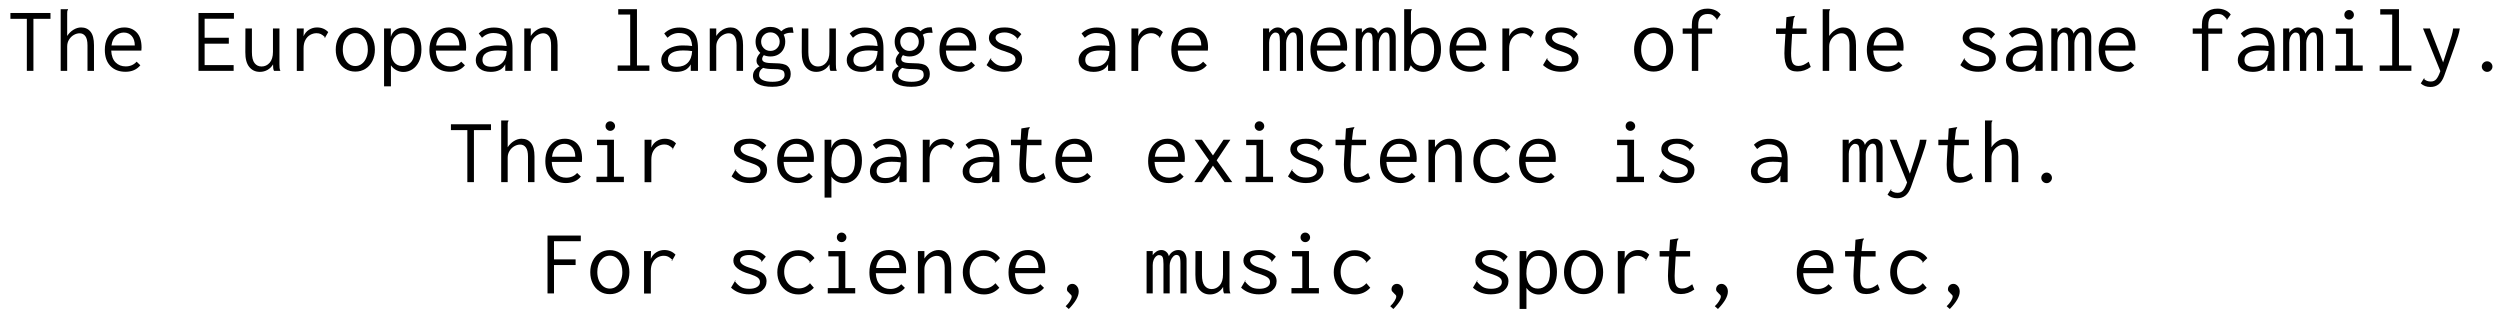 <svg xmlns="http://www.w3.org/2000/svg" xmlns:xlink="http://www.w3.org/1999/xlink" width="643" height="80" viewBox="0 0 26795 3354"><defs><path id="s18:inconsolata-regular:182" d="M208 0L208-561L31-561L31-624L463-624L463-561L279-561L279 0L208 0Z"/><path id="s18:inconsolata-regular:311" d="M73-665L152-665L152-658Q146-652 144.50-645Q143-638 143-621L143-376Q170-418 210.50-443Q251-468 293-468Q358-468 395-422Q432-376 432-277L432 0L362 0L362-275Q362-343 339-374Q316-405 278-405Q246-405 215-387.50Q184-370 163.50-337.50Q143-305 143-263L143 0L73 0L73-665Z"/><path id="s18:inconsolata-regular:277" d="M272 10Q170 10 109.50-52Q49-114 49-227Q49-302 77-356.50Q105-411 152.50-439.50Q200-468 259-468Q342-468 393.50-413Q445-358 445-251Q445-240 443-218L118-218Q122-134 165-91Q208-48 274-48Q346-48 392-99L432-60Q374 10 272 10M372-274Q372-338 339.50-375.50Q307-413 254-413Q204-413 167-378Q130-343 121-274L372-274Z"/><path id="s18:inconsolata-regular:3" d=""/><path id="s18:inconsolata-regular:45" d="M59 0L59-624L441-624L441-562L125-562L125-357L386-357L386-293L125-293L125-62L438-62L438 0L59 0Z"/><path id="s18:inconsolata-regular:426" d="M221 11Q149 11 106-42.50Q63-96 64-202L65-457L135-457L135-202Q135-120 163.50-83.50Q192-47 239-47Q291-47 326.50-87.50Q362-128 362-205L362-457L432-457L432-71Q432-47 433.50-31.50Q435-16 442 0L373 0Q366-15 364.50-31Q363-47 363-70Q341-32 303.50-10.50Q266 11 221 11Z"/><path id="s18:inconsolata-regular:396" d="M426-362L426-361Q397-388 377.50-397Q358-406 332-406Q296-406 264-388Q232-370 212-333.50Q192-297 192-242L192 1L119 1L119-457L194-457L192-373Q211-418 250.50-443Q290-468 337-468Q410-468 458-418L426-362M426-361Q433-355 429.50-356Q426-357 424-358L426-361M415-358Q415-361 418-360.50Q421-360 424-358L422-353L415-357L415-358Z"/><path id="s18:inconsolata-regular:358" d="M250 8Q189 8 141-22Q93-52 66-106Q39-160 39-229Q39-298 66-352Q93-406 141-436.50Q189-467 250-467Q311-467 359-436.50Q407-406 434-352Q461-298 461-229Q461-160 434-106Q407-52 359-22Q311 8 250 8M250-52Q289-52 319.50-75Q350-98 367.50-138.50Q385-179 385-230Q385-308 347-357.50Q309-407 250-407Q191-407 153-357.50Q115-308 115-230Q115-179 132.50-138.50Q150-98 180.50-75Q211-52 250-52Z"/><path id="s18:inconsolata-regular:393" d="M60-457L133-457L133-367Q148-417 185-442Q222-467 272-467Q324-467 367.50-440.50Q411-414 437-361Q463-308 463-232Q463-155 436-99.50Q409-44 364.50-16Q320 12 270 12Q229 12 193-7Q157-26 134-60L134 167L60 167L60-457M258-52Q313-52 350.50-93.50Q388-135 388-229Q388-314 355-359.50Q322-405 261-405Q204-405 168.50-357.50Q133-310 133-213Q135-134 168-93Q201-52 258-52Z"/><path id="s18:inconsolata-regular:235" d="M244-467Q342-467 393.50-416Q445-365 445-243L445 0L367 0L367-70Q325 11 211 11Q135 11 92-23.50Q49-58 49-115Q49-163 80-199Q111-235 163.50-254.50Q216-274 279-274Q336-274 382-268Q376-345 341.50-376.50Q307-408 239-408Q205-408 173.50-395Q142-382 116-357L81-403Q145-467 244-467M218-44Q292-44 335-87.50Q378-131 382-213Q337-220 285-220Q209-220 165-195Q121-170 121-119Q121-44 218-44Z"/><path id="s18:inconsolata-regular:349" d="M72-457L142-457L142-376Q169-418 210-443Q251-468 297-468Q358-468 394.50-421.50Q431-375 431-277L431 0L361 0L361-275Q361-343 338-374Q315-405 277-405Q246-405 214.50-387Q183-369 162.50-336.50Q142-304 142-263L142 0L72 0L72-457Z"/><path id="s18:inconsolata-regular:338" d="M79 0L79-58L214-58L214-607L85-607L85-665L287-665L287-58L421-58L421 0L79 0Z"/><path id="s18:inconsolata-regular:304" d="M475-410Q466-411 449-411Q401-411 369-390Q386-356 386-315Q386-270 366.50-233.50Q347-197 310.50-176Q274-155 226-155Q188-155 155-169Q137-147 137-127Q137-103 167.50-92.50Q198-82 277-82Q374-82 409.50-52.50Q445-23 445 34Q445 93 397 132.50Q349 172 247 172Q149 172 93.50 142Q38 112 38 54Q38 18 58-8Q78-34 109-49Q76-71 76-110Q76-150 117-194Q92-216 79-247Q66-278 66-315Q66-359 85.50-395.50Q105-432 141.50-453Q178-474 226-474Q299-474 343-427Q367-449 392.50-459.50Q418-470 449-470L466-469L475-410M226-215Q269-215 297.50-244Q326-273 326-315Q326-357 297.50-386Q269-415 226-415Q183-415 154.50-386Q126-357 126-315Q126-273 154.50-244Q183-215 226-215M379 45Q379 21 370.50 7.50Q362-6 337-12.50Q312-19 262-19Q190-19 147-32Q123-16 113.50 1Q104 18 104 46Q104 80 142 99Q180 118 248 118Q314 118 346.50 98.50Q379 79 379 45Z"/><path id="s18:inconsolata-regular:406" d="M283-269Q369-243 404.50-212.50Q440-182 440-133Q440-71 391.50-30.50Q343 10 251 10Q135 10 57-62L97-130L98-131L99-130Q130-90 163-70Q196-50 253-50Q307-50 338-69.50Q369-89 369-123Q369-152 344-171Q319-190 254-211Q82-260 82-353Q82-406 125.50-437Q169-468 250-468Q312-468 354.50-450.50Q397-433 432-396L391-346L390-345Q369-377 330.50-395.50Q292-414 252-414Q209-414 181.50-399Q154-384 154-357Q154-332 182-311Q210-290 283-269M379-343Q379-348 387-342L384-338L379-343M390-345Q393-341 392.50-340Q392-339 390-340Q388-341 387-342L390-345M109-134Q109-130 100-134L103-139L109-135L109-134M98-131Q95-136 96-136Q97-136 100-134L98-131Z"/><path id="s18:inconsolata-regular:347" d="M38-457L104-457L104-412Q120-437 145-452.50Q170-468 197-468Q227-468 249.50-449Q272-430 278-401Q291-431 319-449.50Q347-468 381-468Q426-468 448.50-435.50Q471-403 469-351L469 0L403 0L403-324Q403-381 392-398Q381-415 360-415Q342-415 325-398Q308-381 297.50-354.50Q287-328 287-302L287 0L220 0L220-318Q220-374 209.50-393.50Q199-413 170-413Q155-413 139.50-399.50Q124-386 114-361.50Q104-337 104-305L104 0L38 0L38-457Z"/><path id="s18:inconsolata-regular:262" d="M266 11Q225 11 190-7.50Q155-26 131-60L106 0L60 0L60-665L142-665L142-658Q136-652 134.50-645Q133-638 133-621L133-387Q155-424 192.50-446Q230-468 269-468Q355-468 406-408Q457-348 457-233Q457-155 430-99.50Q403-44 359-16.50Q315 11 266 11M257-53Q311-53 347-95.50Q383-138 383-229Q383-317 349.50-361.50Q316-406 259-406Q203-406 168-356Q133-306 133-227Q133-53 257-53Z"/><path id="s18:inconsolata-regular:303" d="M435-555L434-554Q406-589 386.50-601Q367-613 332-613Q285-613 258-585Q231-557 231-495L231-457L381-457L381-400L231-400L231 0L162 0L162-400L63-400L63-457L162-457L162-495Q162-583 207.50-627Q253-671 330-671Q374-671 411.50-655Q449-639 473-608L435-555M423-552Q423-555 427-553Q431-551 432-551L429-547L423-551L423-552M434-554Q440-546 436.50-548.50Q433-551 432-551L434-554Z"/><path id="s18:inconsolata-regular:418" d="M444-42Q378 7 299 7Q223 7 191.50-39Q160-85 160-189Q160-206 162-248L171-398L70-398L70-457L175-457L182-579L262-592L272-593L273-587Q266-577 262.50-570Q259-563 258-548L247-457L399-457L399-398L243-398L234-243Q232-203 232-190Q232-110 250.50-81.50Q269-53 310-53Q340-53 365-64Q390-75 422-99L444-42Z"/><path id="s18:inconsolata-regular:316" d="M100 0L100-58L217-58L217-399L106-399L106-457L289-457L289-58L396-58L396 0L100 0M249-553Q228-553 213-568Q198-583 198-604Q198-626 212.50-641Q227-656 249-656Q270-656 285.50-640.50Q301-625 301-604Q301-583 285.50-568Q270-553 249-553Z"/><path id="s18:inconsolata-regular:456" d="M443-457Q437-416 424.50-376Q412-336 389-270L275 52Q252 116 215 145Q178 174 127 174Q63 174 22 135L53 86L54 85L55 86Q71 101 89 108Q107 115 131 115Q168 115 190 89Q212 63 233 3L46-457L121-457L263-91L323-275Q345-344 355.50-380.50Q366-417 371-457L443-457M65 82Q65 84 63 84L55 82L59 77L65 81L65 82M54 85Q49 80 51.50 81Q54 82 55 82L54 85Z"/><path id="s18:inconsolata-regular:554" d="M238 11Q214 11 197-6Q180-23 180-46Q180-69 197-86Q214-103 238-103Q261-103 278-86Q295-69 295-46Q295-23 278-6Q261 11 238 11Z"/><path id="s18:inconsolata-regular:455" d="M47 0L208-232L50-457L129-457L248-288L362-457L436-457L288-235L456 0L374 0L248-178L129 0L47 0Z"/><path id="s18:inconsolata-regular:264" d="M289-54Q358-54 408-110L450-61Q383 11 285 11Q219 11 167-20Q115-51 85.50-105.50Q56-160 56-228Q56-296 85.50-350Q115-404 167-435Q219-466 284-466Q339-466 384-443.50Q429-421 457-381L412-337L411-336Q382-374 351.50-389.50Q321-405 276-405Q237-405 203.50-383.50Q170-362 150-323Q130-284 130-233Q130-182 150.50-141Q171-100 207.50-77Q244-54 289-54M400-335Q400-341 409-334L405-330L400-335M411-336Q416-329 413.50-331Q411-333 409-334L411-336Z"/><path id="s18:inconsolata-regular:69" d="M78 0L78-624L437-624L437-563L148-563L148-367L381-367L381-306L148-306L148 0L78 0Z"/><path id="s18:inconsolata-regular:548" d="M165 138Q193 112 211.50 82Q230 52 230 33Q230 24 225 18Q220 12 207 0Q193-13 186-22Q179-31 179-44Q179-69 195.50-86Q212-103 238-103Q265-103 285.50-79.50Q306-56 306-20Q306 58 199 168L165 138Z"/></defs><g id="line-0"><use x="0" y="764" xlink:href="#s18:inconsolata-regular:182"/><use x="500" y="764" xlink:href="#s18:inconsolata-regular:311"/><use x="1000" y="764" xlink:href="#s18:inconsolata-regular:277"/><use x="1500" y="764" xlink:href="#s18:inconsolata-regular:3"/><use x="2000" y="764" xlink:href="#s18:inconsolata-regular:45"/><use x="2500" y="764" xlink:href="#s18:inconsolata-regular:426"/><use x="3000" y="764" xlink:href="#s18:inconsolata-regular:396"/><use x="3500" y="764" xlink:href="#s18:inconsolata-regular:358"/><use x="4000" y="764" xlink:href="#s18:inconsolata-regular:393"/><use x="4500" y="764" xlink:href="#s18:inconsolata-regular:277"/><use x="5000" y="764" xlink:href="#s18:inconsolata-regular:235"/><use x="5500" y="764" xlink:href="#s18:inconsolata-regular:349"/><use x="6000" y="764" xlink:href="#s18:inconsolata-regular:3"/><use x="6500" y="764" xlink:href="#s18:inconsolata-regular:338"/><use x="7000" y="764" xlink:href="#s18:inconsolata-regular:235"/><use x="7500" y="764" xlink:href="#s18:inconsolata-regular:349"/><use x="8000" y="764" xlink:href="#s18:inconsolata-regular:304"/><use x="8500" y="764" xlink:href="#s18:inconsolata-regular:426"/><use x="9000" y="764" xlink:href="#s18:inconsolata-regular:235"/><use x="9500" y="764" xlink:href="#s18:inconsolata-regular:304"/><use x="10000" y="764" xlink:href="#s18:inconsolata-regular:277"/><use x="10500" y="764" xlink:href="#s18:inconsolata-regular:406"/><use x="11000" y="764" xlink:href="#s18:inconsolata-regular:3"/><use x="11500" y="764" xlink:href="#s18:inconsolata-regular:235"/><use x="12000" y="764" xlink:href="#s18:inconsolata-regular:396"/><use x="12500" y="764" xlink:href="#s18:inconsolata-regular:277"/><use x="13000" y="764" xlink:href="#s18:inconsolata-regular:3"/><use x="13500" y="764" xlink:href="#s18:inconsolata-regular:347"/><use x="14000" y="764" xlink:href="#s18:inconsolata-regular:277"/><use x="14500" y="764" xlink:href="#s18:inconsolata-regular:347"/><use x="15000" y="764" xlink:href="#s18:inconsolata-regular:262"/><use x="15500" y="764" xlink:href="#s18:inconsolata-regular:277"/><use x="16000" y="764" xlink:href="#s18:inconsolata-regular:396"/><use x="16500" y="764" xlink:href="#s18:inconsolata-regular:406"/><use x="17000" y="764" xlink:href="#s18:inconsolata-regular:3"/><use x="17500" y="764" xlink:href="#s18:inconsolata-regular:358"/><use x="18000" y="764" xlink:href="#s18:inconsolata-regular:303"/><use x="18500" y="764" xlink:href="#s18:inconsolata-regular:3"/><use x="19000" y="764" xlink:href="#s18:inconsolata-regular:418"/><use x="19500" y="764" xlink:href="#s18:inconsolata-regular:311"/><use x="20000" y="764" xlink:href="#s18:inconsolata-regular:277"/><use x="20500" y="764" xlink:href="#s18:inconsolata-regular:3"/><use x="21000" y="764" xlink:href="#s18:inconsolata-regular:406"/><use x="21500" y="764" xlink:href="#s18:inconsolata-regular:235"/><use x="22000" y="764" xlink:href="#s18:inconsolata-regular:347"/><use x="22500" y="764" xlink:href="#s18:inconsolata-regular:277"/><use x="23000" y="764" xlink:href="#s18:inconsolata-regular:3"/><use x="23500" y="764" xlink:href="#s18:inconsolata-regular:303"/><use x="24000" y="764" xlink:href="#s18:inconsolata-regular:235"/><use x="24500" y="764" xlink:href="#s18:inconsolata-regular:347"/><use x="25000" y="764" xlink:href="#s18:inconsolata-regular:316"/><use x="25500" y="764" xlink:href="#s18:inconsolata-regular:338"/><use x="26000" y="764" xlink:href="#s18:inconsolata-regular:456"/><use x="26500" y="764" xlink:href="#s18:inconsolata-regular:554"/></g><g id="line-1"><use x="4750" y="1964" xlink:href="#s18:inconsolata-regular:182"/><use x="5250" y="1964" xlink:href="#s18:inconsolata-regular:311"/><use x="5750" y="1964" xlink:href="#s18:inconsolata-regular:277"/><use x="6250" y="1964" xlink:href="#s18:inconsolata-regular:316"/><use x="6750" y="1964" xlink:href="#s18:inconsolata-regular:396"/><use x="7250" y="1964" xlink:href="#s18:inconsolata-regular:3"/><use x="7750" y="1964" xlink:href="#s18:inconsolata-regular:406"/><use x="8250" y="1964" xlink:href="#s18:inconsolata-regular:277"/><use x="8750" y="1964" xlink:href="#s18:inconsolata-regular:393"/><use x="9250" y="1964" xlink:href="#s18:inconsolata-regular:235"/><use x="9750" y="1964" xlink:href="#s18:inconsolata-regular:396"/><use x="10250" y="1964" xlink:href="#s18:inconsolata-regular:235"/><use x="10750" y="1964" xlink:href="#s18:inconsolata-regular:418"/><use x="11250" y="1964" xlink:href="#s18:inconsolata-regular:277"/><use x="11750" y="1964" xlink:href="#s18:inconsolata-regular:3"/><use x="12250" y="1964" xlink:href="#s18:inconsolata-regular:277"/><use x="12750" y="1964" xlink:href="#s18:inconsolata-regular:455"/><use x="13250" y="1964" xlink:href="#s18:inconsolata-regular:316"/><use x="13750" y="1964" xlink:href="#s18:inconsolata-regular:406"/><use x="14250" y="1964" xlink:href="#s18:inconsolata-regular:418"/><use x="14750" y="1964" xlink:href="#s18:inconsolata-regular:277"/><use x="15250" y="1964" xlink:href="#s18:inconsolata-regular:349"/><use x="15750" y="1964" xlink:href="#s18:inconsolata-regular:264"/><use x="16250" y="1964" xlink:href="#s18:inconsolata-regular:277"/><use x="16750" y="1964" xlink:href="#s18:inconsolata-regular:3"/><use x="17250" y="1964" xlink:href="#s18:inconsolata-regular:316"/><use x="17750" y="1964" xlink:href="#s18:inconsolata-regular:406"/><use x="18250" y="1964" xlink:href="#s18:inconsolata-regular:3"/><use x="18750" y="1964" xlink:href="#s18:inconsolata-regular:235"/><use x="19250" y="1964" xlink:href="#s18:inconsolata-regular:3"/><use x="19750" y="1964" xlink:href="#s18:inconsolata-regular:347"/><use x="20250" y="1964" xlink:href="#s18:inconsolata-regular:456"/><use x="20750" y="1964" xlink:href="#s18:inconsolata-regular:418"/><use x="21250" y="1964" xlink:href="#s18:inconsolata-regular:311"/><use x="21750" y="1964" xlink:href="#s18:inconsolata-regular:554"/></g><g id="line-2"><use x="5744.5" y="3164" xlink:href="#s18:inconsolata-regular:69"/><use x="6244.5" y="3164" xlink:href="#s18:inconsolata-regular:358"/><use x="6744.5" y="3164" xlink:href="#s18:inconsolata-regular:396"/><use x="7244.5" y="3164" xlink:href="#s18:inconsolata-regular:3"/><use x="7744.5" y="3164" xlink:href="#s18:inconsolata-regular:406"/><use x="8244.5" y="3164" xlink:href="#s18:inconsolata-regular:264"/><use x="8744.5" y="3164" xlink:href="#s18:inconsolata-regular:316"/><use x="9244.5" y="3164" xlink:href="#s18:inconsolata-regular:277"/><use x="9744.5" y="3164" xlink:href="#s18:inconsolata-regular:349"/><use x="10244.5" y="3164" xlink:href="#s18:inconsolata-regular:264"/><use x="10744.5" y="3164" xlink:href="#s18:inconsolata-regular:277"/><use x="11244.5" y="3164" xlink:href="#s18:inconsolata-regular:548"/><use x="11744.5" y="3164" xlink:href="#s18:inconsolata-regular:3"/><use x="12244.5" y="3164" xlink:href="#s18:inconsolata-regular:347"/><use x="12744.5" y="3164" xlink:href="#s18:inconsolata-regular:426"/><use x="13244.5" y="3164" xlink:href="#s18:inconsolata-regular:406"/><use x="13744.5" y="3164" xlink:href="#s18:inconsolata-regular:316"/><use x="14244.5" y="3164" xlink:href="#s18:inconsolata-regular:264"/><use x="14744.5" y="3164" xlink:href="#s18:inconsolata-regular:548"/><use x="15244.5" y="3164" xlink:href="#s18:inconsolata-regular:3"/><use x="15744.5" y="3164" xlink:href="#s18:inconsolata-regular:406"/><use x="16244.5" y="3164" xlink:href="#s18:inconsolata-regular:393"/><use x="16744.5" y="3164" xlink:href="#s18:inconsolata-regular:358"/><use x="17244.5" y="3164" xlink:href="#s18:inconsolata-regular:396"/><use x="17744.5" y="3164" xlink:href="#s18:inconsolata-regular:418"/><use x="18244.5" y="3164" xlink:href="#s18:inconsolata-regular:548"/><use x="18744.5" y="3164" xlink:href="#s18:inconsolata-regular:3"/><use x="19244.5" y="3164" xlink:href="#s18:inconsolata-regular:277"/><use x="19744.5" y="3164" xlink:href="#s18:inconsolata-regular:418"/><use x="20244.5" y="3164" xlink:href="#s18:inconsolata-regular:264"/><use x="20744.5" y="3164" xlink:href="#s18:inconsolata-regular:548"/></g></svg>